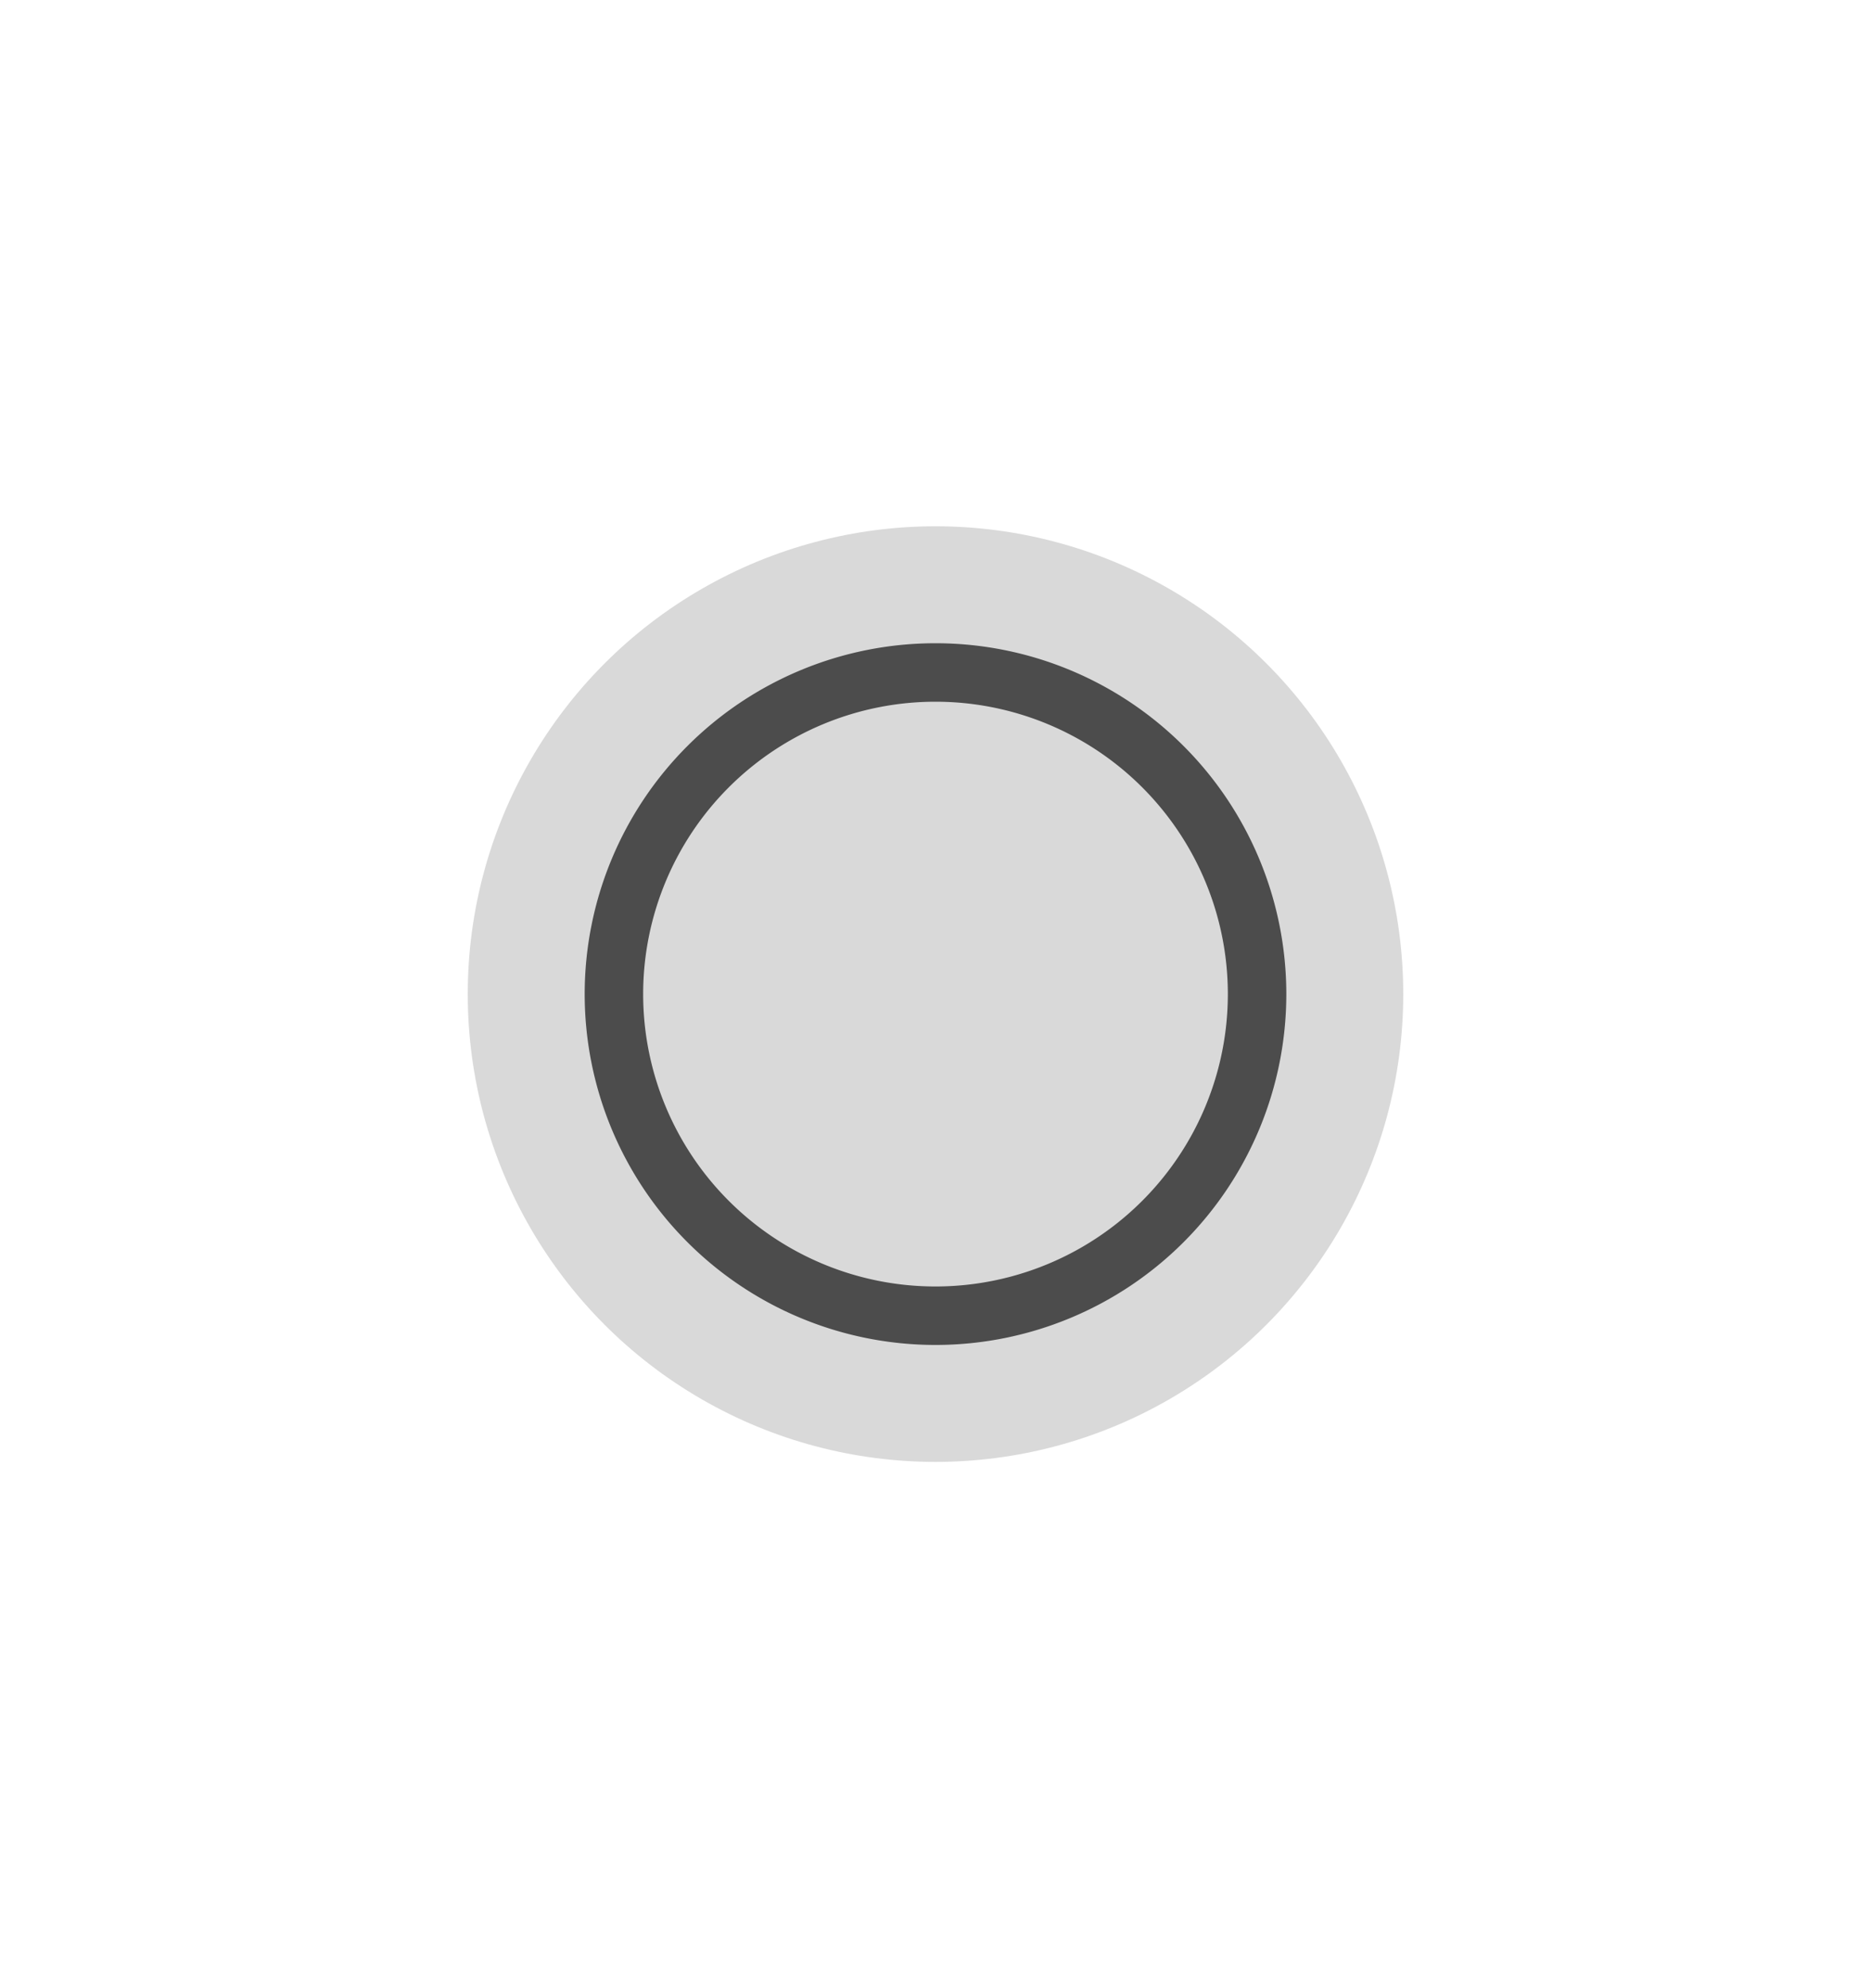 <svg xmlns="http://www.w3.org/2000/svg" width="32" height="34"><g transform="translate(-251 -688.362)"><path d="M21 585.362h32v34H21z" style="fill:none" transform="translate(230 103)"/><circle cx="267" cy="705.362" r="8" style="opacity:.15;fill:#000;fill-opacity:1;stroke-width:8;stroke-linecap:round;stroke-linejoin:round;paint-order:stroke fill markers"/><path fill="#fafafa" d="M267 699.362a6 6 0 0 0-6 6 6 6 0 0 0 6 6 6 6 0 0 0 6-6 6 6 0 0 0-6-6m0 1a5 5 0 0 1 5 5 5 5 0 0 1-5 5 5 5 0 0 1-5-5 5 5 0 0 1 5-5" opacity=".75" style="opacity:.65;fill:#000"/></g></svg>